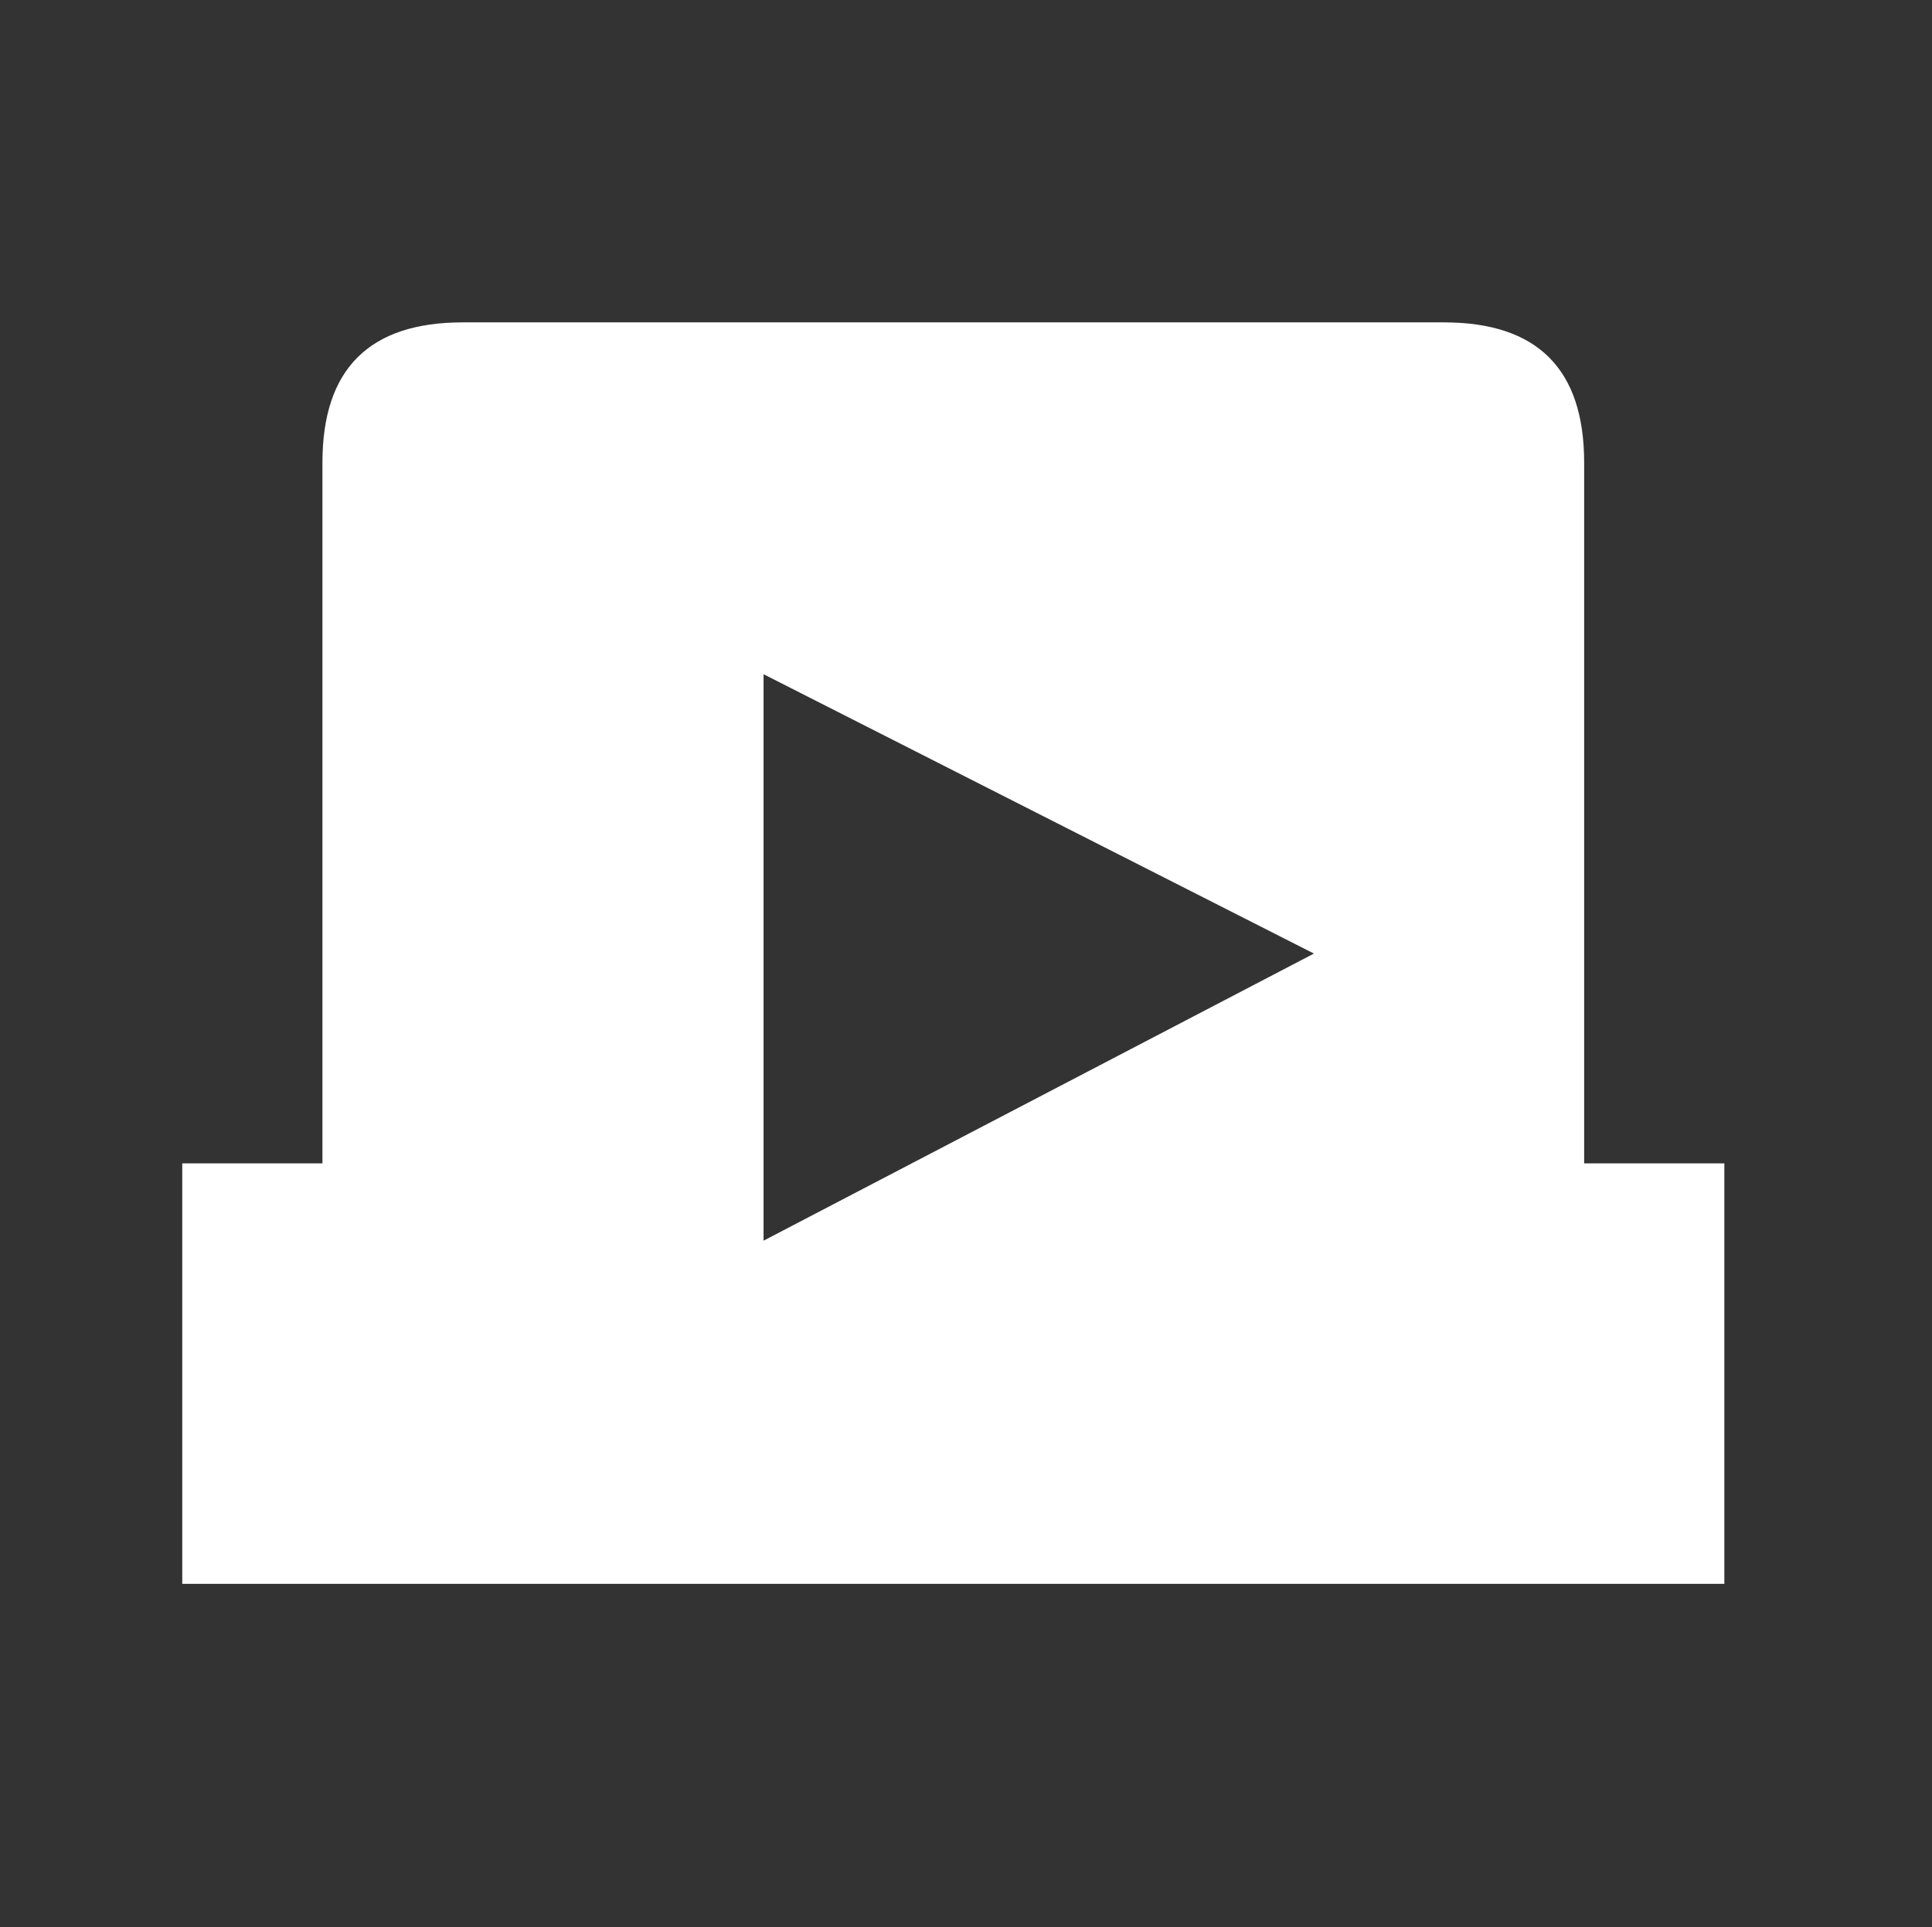 <?xml version="1.0" ?><!DOCTYPE svg  PUBLIC '-//W3C//DTD SVG 1.1//EN'  'http://www.w3.org/Graphics/SVG/1.1/DTD/svg11.dtd'><svg enable-background="new 0 0 55.125 55" height="55px" version="1.1" viewBox="0 0 55.125 55" width="55.125px" x="0px" xml:space="preserve" xmlns="http://www.w3.org/2000/svg" xmlns:xlink="http://www.w3.org/1999/xlink" y="0px">
<rect x="0" y="0" width="55.125" height="55" fill="#333333" stroke="none"/>
<g display="block" id="tab-next">
    <g transform="scale(.80)">
    <g transform="translate(6.5, 6.5)">
	<path d="M0,50 l55,0 l0,-15 l-5,0 l0,-25 q0,-5 -5,-5 l-35,0 q-5,0 -5,5 l0,25 l-5,0z M20.733,17.551l19.629,9.965L20.733,37.758V17.551z" fill="#FFFFFF"/>
    </g>
    </g>
</g>
</svg>